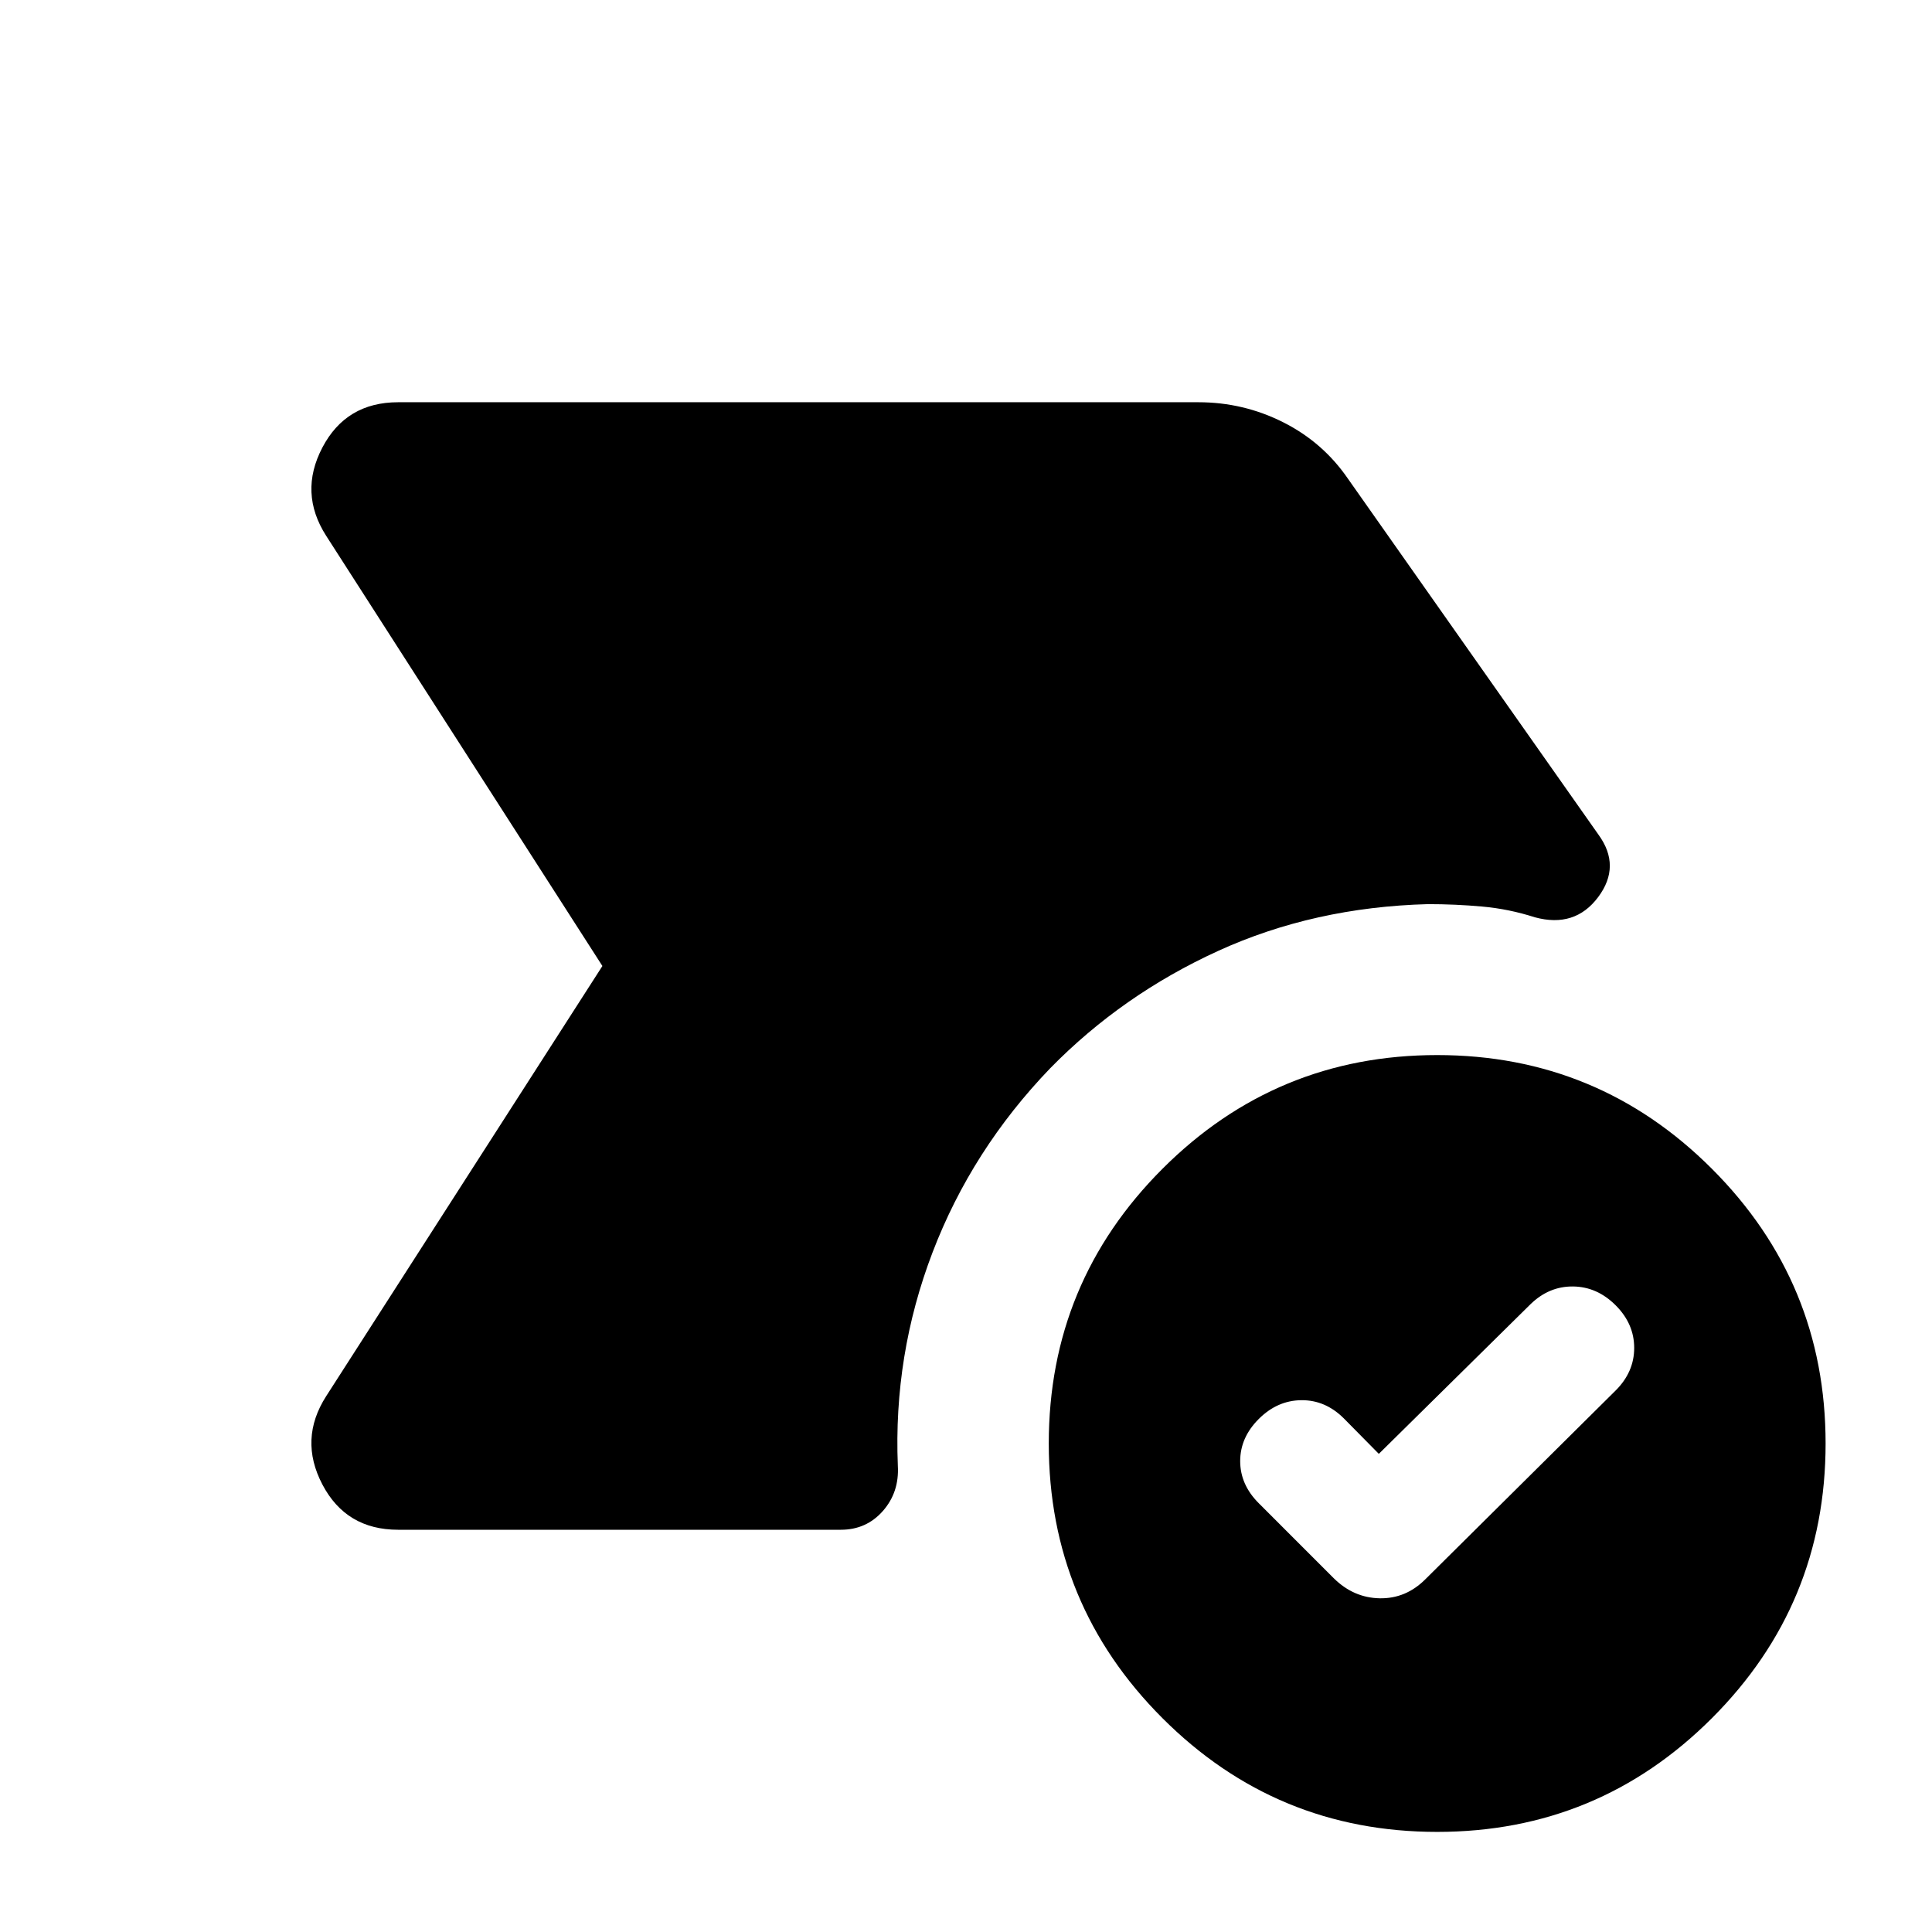 <svg xmlns="http://www.w3.org/2000/svg" height="24" viewBox="0 -960 960 960" width="24"><path d="m685.13-237.59-17.33-17.56q-9.21-9.22-21.17-9.1-11.96.12-21.17 9.34-9.22 9.21-9.22 20.92t9.22 20.92l37.3 37.31q9.81 9.69 22.79 9.94 12.99.25 22.69-9.44l94.56-93.81q9.22-9.19 9.22-21.16t-9.22-21.18q-9.21-9.22-21.17-9.35-11.96-.13-21.17 8.85l-75.33 74.32Zm29 187.85q-80 0-136.5-56.5t-56.5-136.5q0-80 56.5-136.5t136.5-56.5q80 0 136.5 56.5t56.5 136.5q0 80-56.5 136.5t-136.5 56.5ZM197.85-199.87q-25.87 0-37.66-22.5-11.8-22.5 1.88-43.87L299.33-480 162.07-693.76q-13.68-21.37-1.88-43.87 11.79-22.5 37.66-22.5h397.61q22.39 0 42.16 9.96 19.77 9.95 32.21 28.1l124.39 176.74q11.43 15.66-.1 31.09-11.53 15.44-31.45 10.04-12.87-4.15-26.19-5.34-13.33-1.2-26.91-1.2-56.74 1.52-104.34 23.27t-83.36 58.25q-38.98 40.5-58.49 91.52-19.51 51.03-17.25 106.03.76 13.17-7.45 22.49-8.2 9.31-20.88 9.31H197.85Z"/></svg>